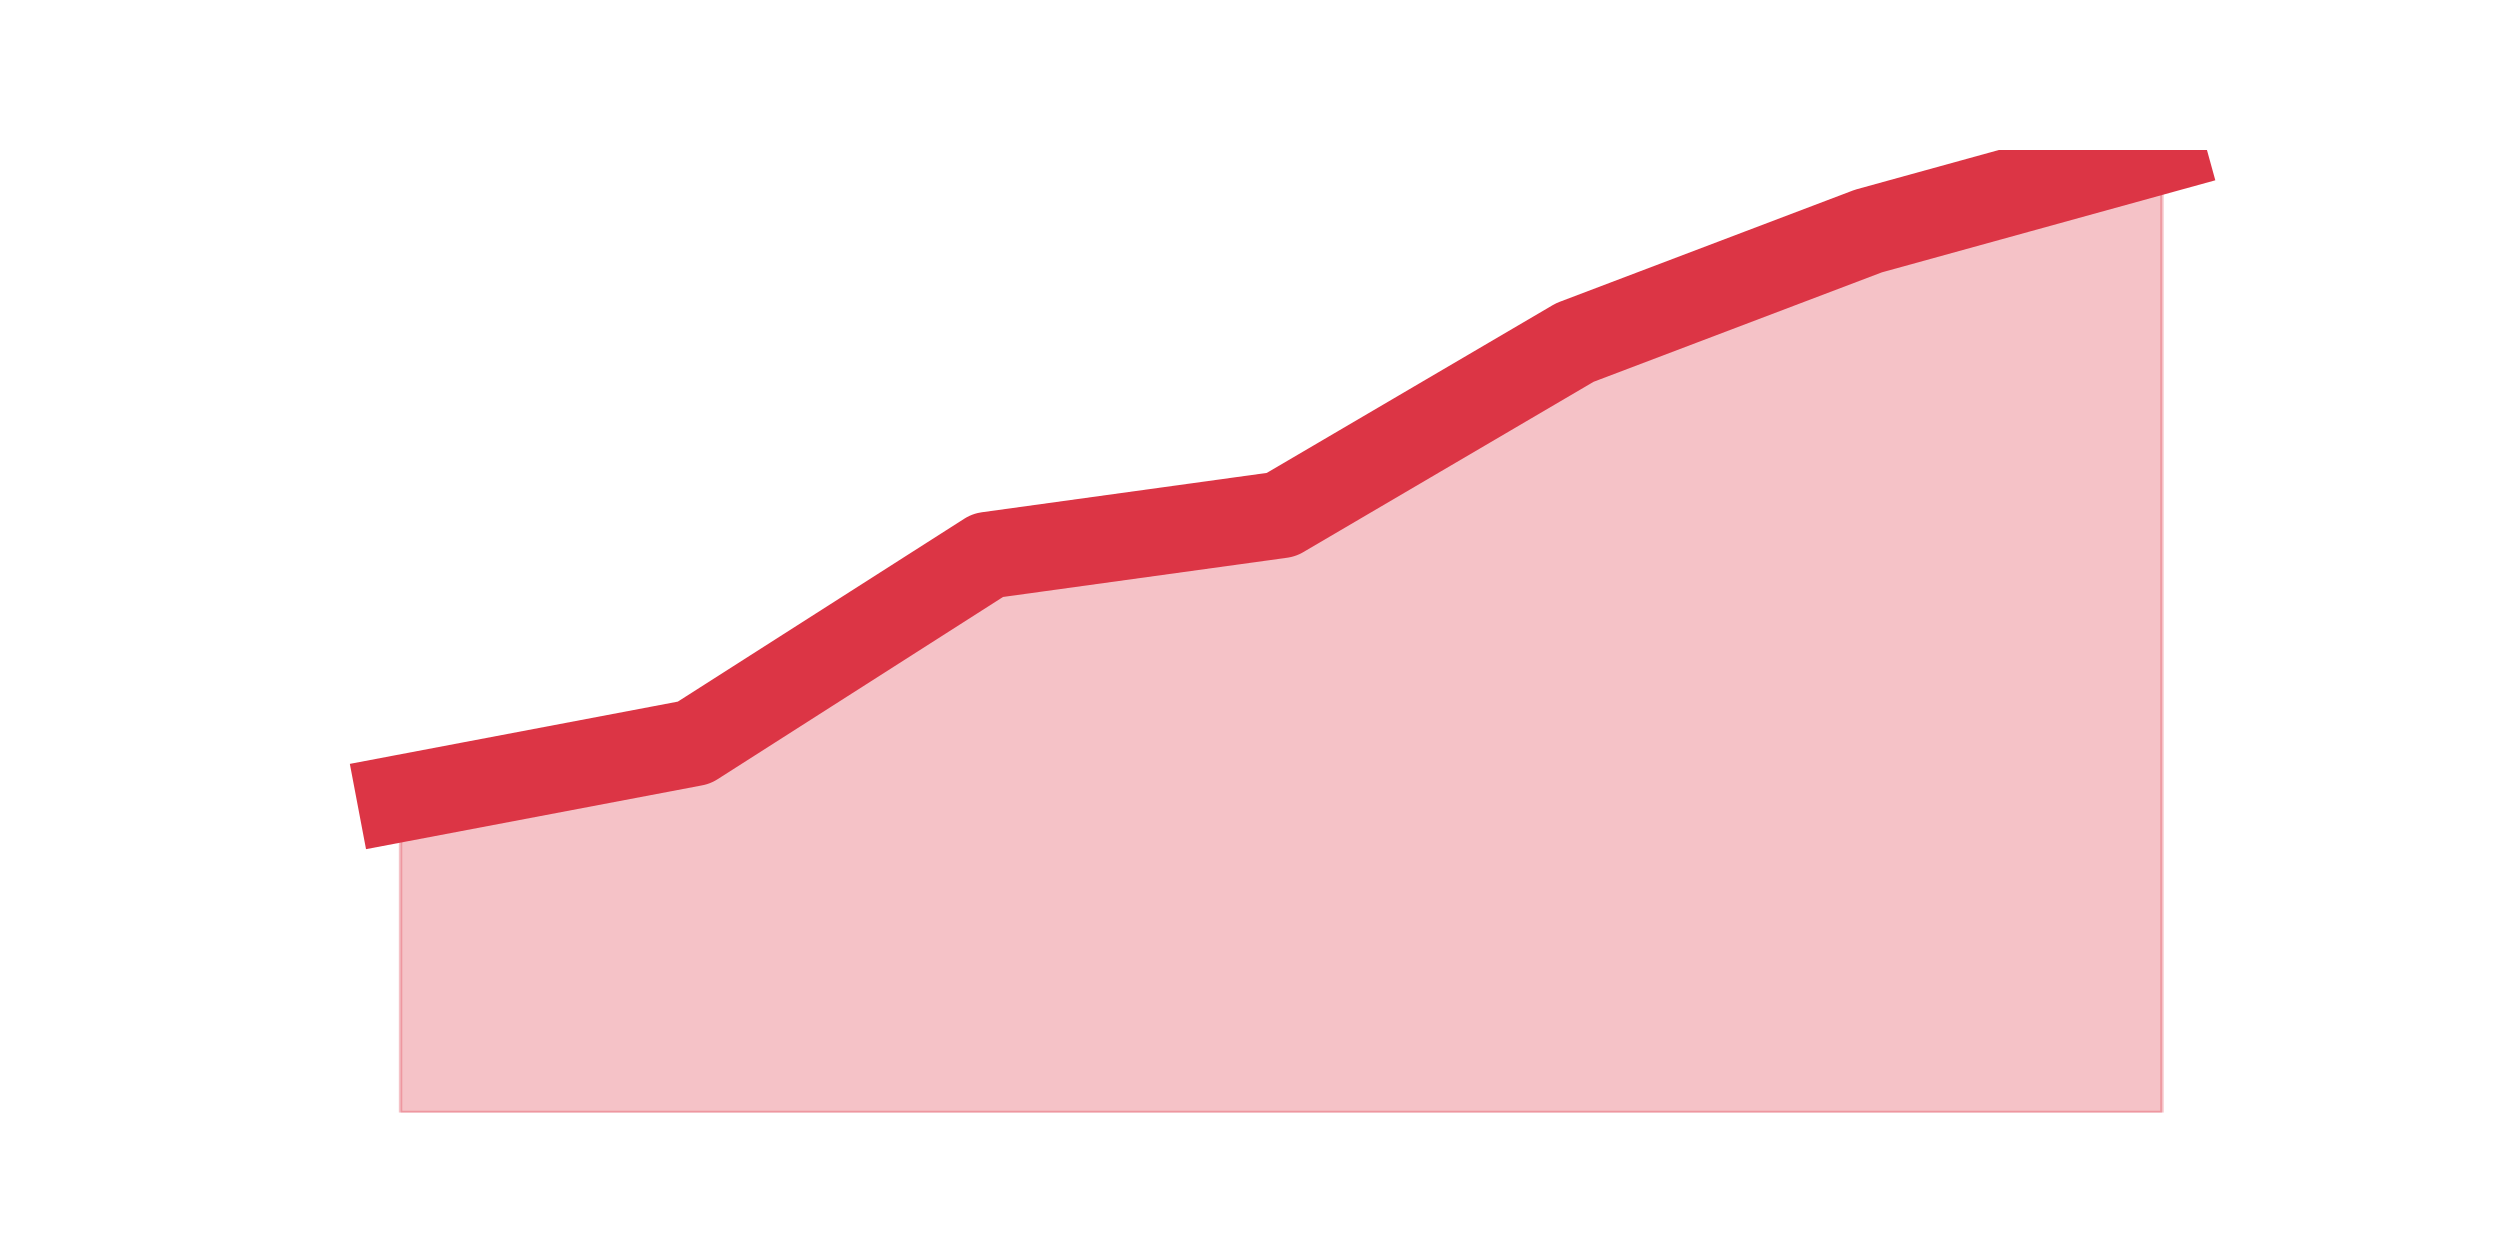 <?xml version="1.0" encoding="utf-8" standalone="no"?>
<!DOCTYPE svg PUBLIC "-//W3C//DTD SVG 1.1//EN"
  "http://www.w3.org/Graphics/SVG/1.1/DTD/svg11.dtd">
<!-- Created with matplotlib (https://matplotlib.org/) -->
<svg height="360pt" version="1.1" viewBox="0 0 720 360" width="720pt" xmlns="http://www.w3.org/2000/svg" xmlns:xlink="http://www.w3.org/1999/xlink">
 <defs>
  <style type="text/css">*{stroke-linecap:butt;stroke-linejoin:round;}</style>
 </defs>
 <g id="figure_1">
  <g id="patch_1">
   <path d="M 0 360 
L 720 360 
L 720 0 
L 0 0 
z
" style="fill:none;"/>
  </g>
  <g id="axes_1">
   <g id="matplotlib.axis_1"/>
   <g id="matplotlib.axis_2"/>
   <g id="PolyCollection_1">
    <defs>
     <path d="M 115.364 -130.055 
L 115.364 -39.6 
L 199.909 -39.6 
L 284.455 -39.6 
L 369 -39.6 
L 453.545 -39.6 
L 538.091 -39.6 
L 622.636 -39.6 
L 622.636 -316.8 
L 622.636 -316.8 
L 538.091 -293.457 
L 453.545 -261.36 
L 369 -211.756 
L 284.455 -200.084 
L 199.909 -146.103 
L 115.364 -130.055 
z
" id="m69c4a7a631" style="stroke:#dc3545;stroke-opacity:0.3;"/>
    </defs>
    <g clip-path="url(#p5fe9d6d14d)">
     <use style="fill:#dc3545;fill-opacity:0.3;stroke:#dc3545;stroke-opacity:0.3;" x="0" xlink:href="#m69c4a7a631" y="360"/>
    </g>
   </g>
   <g id="line2d_1">
    <path clip-path="url(#p5fe9d6d14d)" d="M 115.364 229.945 
L 199.909 213.897 
L 284.455 159.916 
L 369 148.244 
L 453.545 98.64 
L 538.091 66.543 
L 622.636 43.2 
" style="fill:none;stroke:#dc3545;stroke-linecap:square;stroke-width:25;"/>
   </g>
  </g>
 </g>
 <defs>
  <clipPath id="p5fe9d6d14d">
   <rect height="277.2" width="558" x="90" y="43.2"/>
  </clipPath>
 </defs>
</svg>
